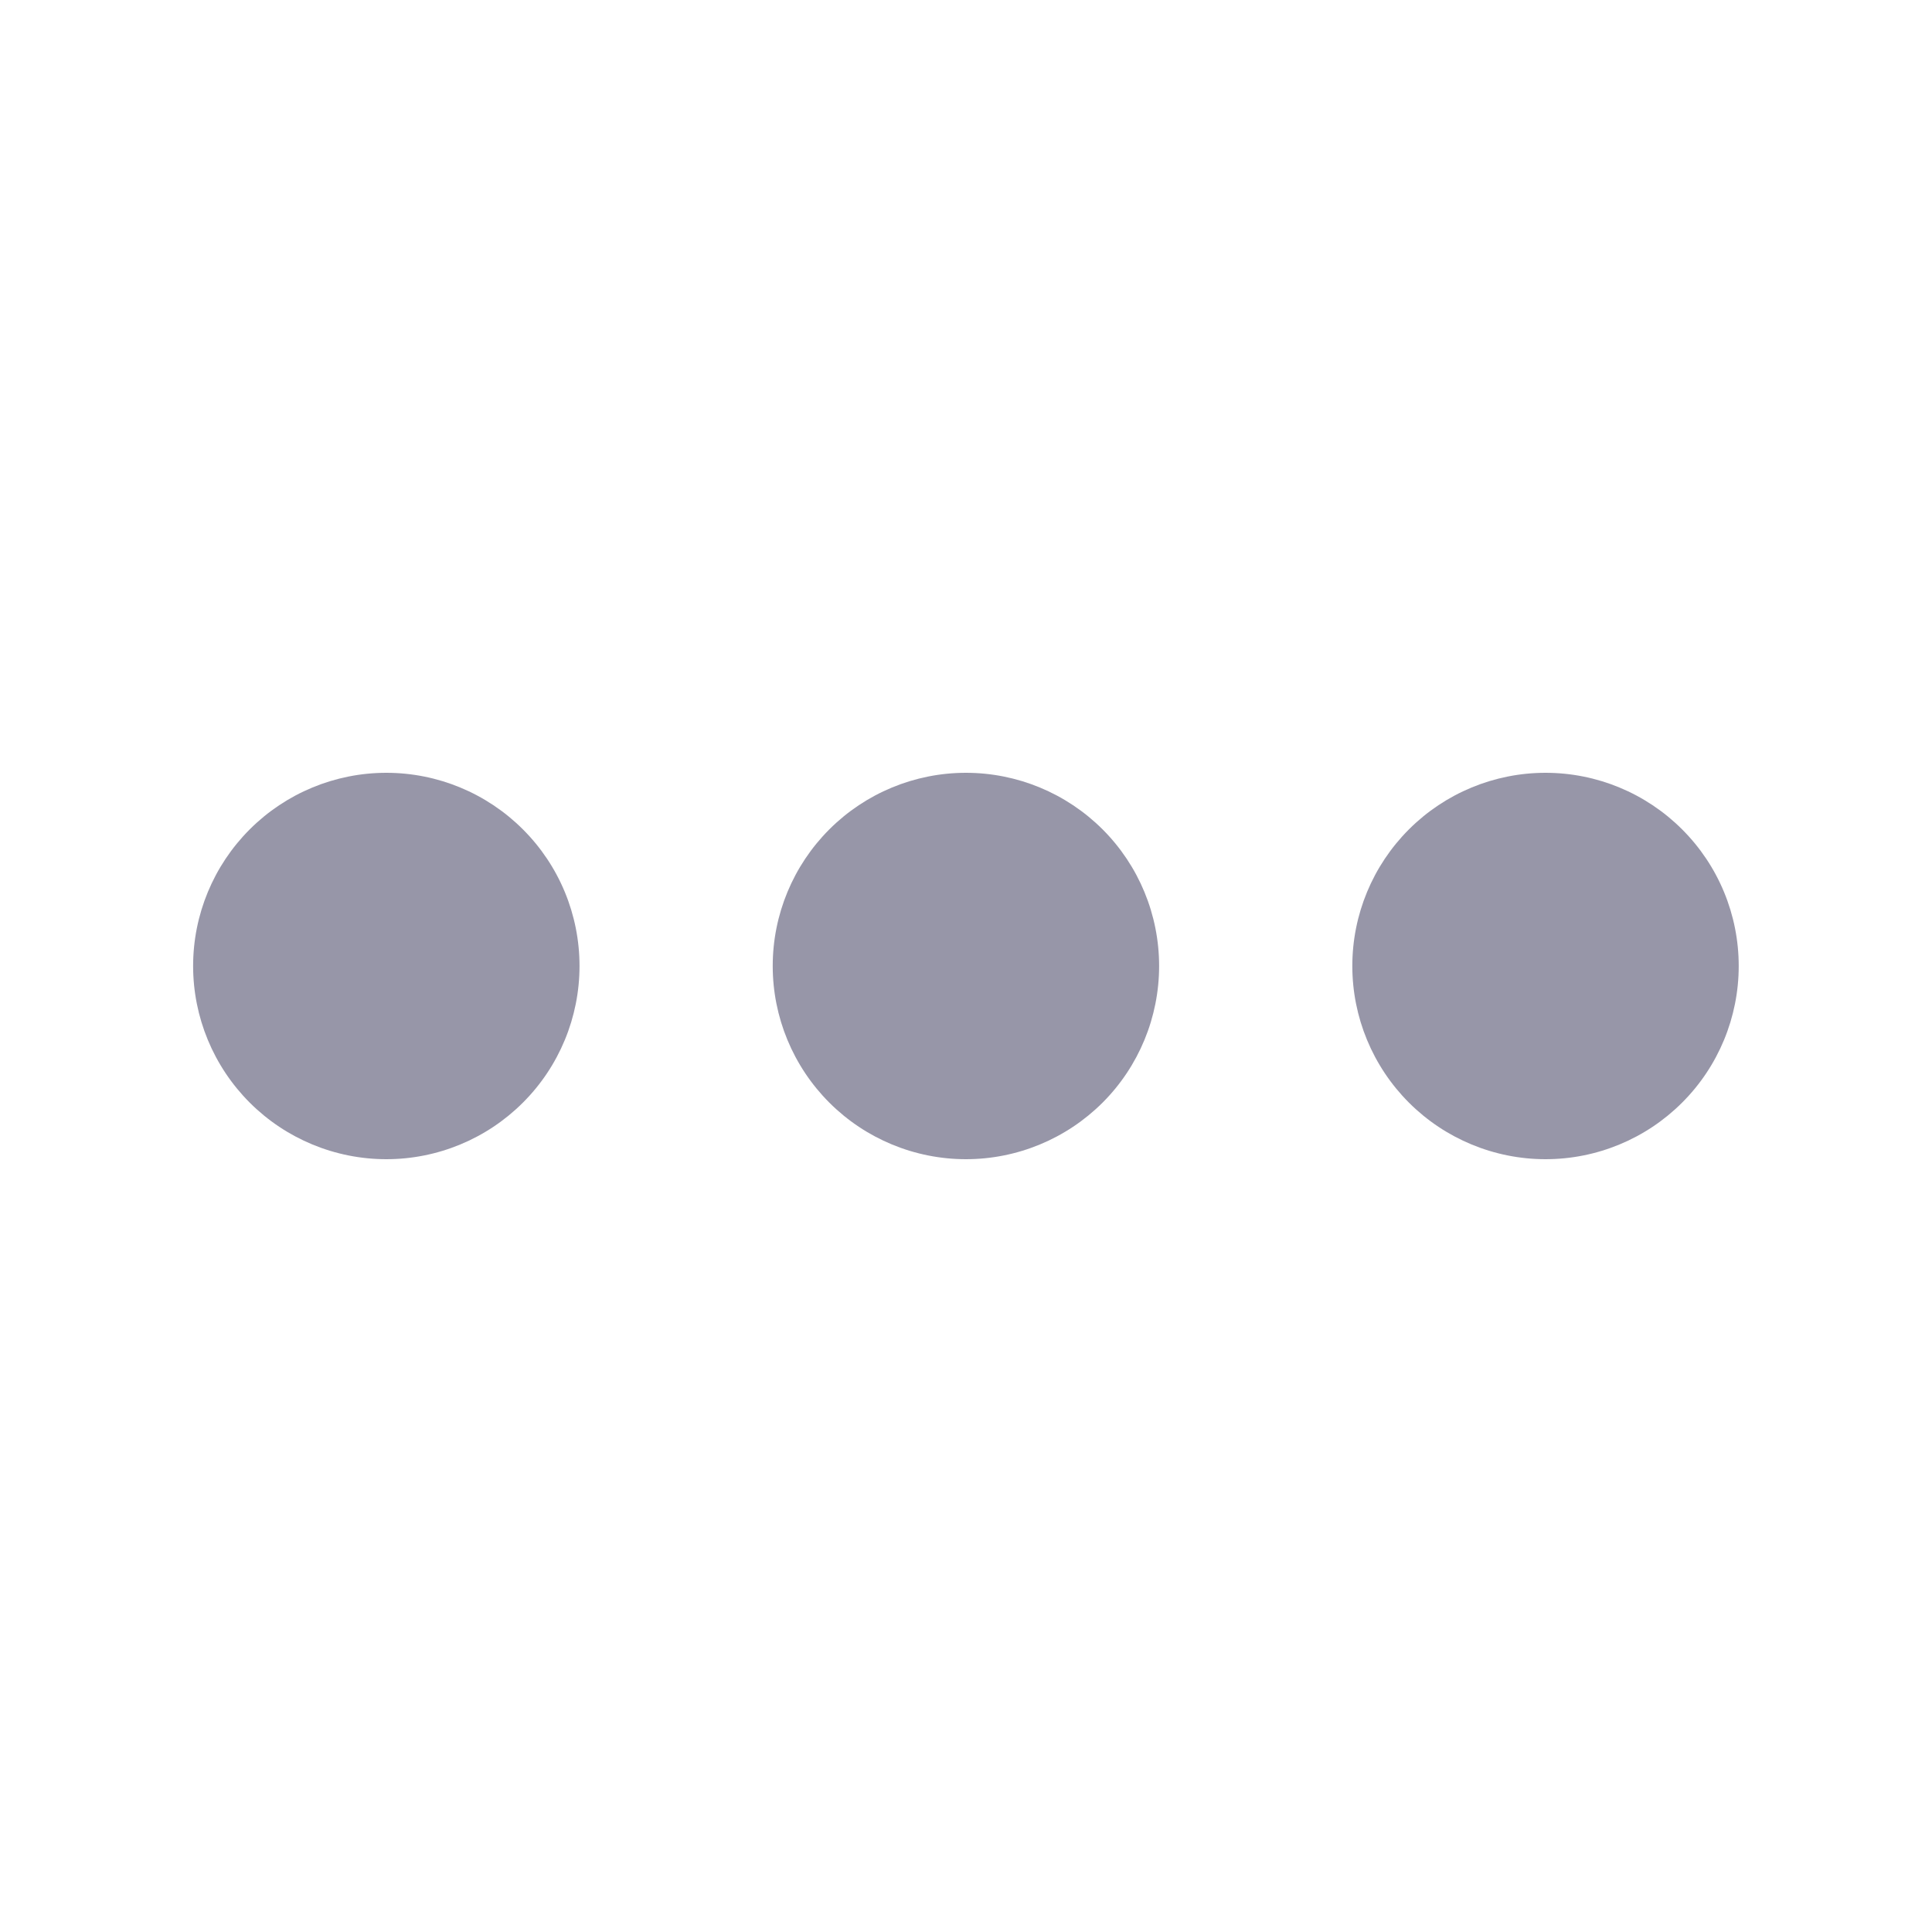 <svg width="24" height="24" viewBox="0 0 24 24" fill="none" xmlns="http://www.w3.org/2000/svg">
<g id="dots 1">
<path id="Vector" d="M7.199 12C7.199 12.636 6.947 13.247 6.496 13.697C6.046 14.147 5.436 14.4 4.799 14.4C4.163 14.4 3.552 14.147 3.102 13.697C2.652 13.247 2.399 12.636 2.399 12C2.399 11.363 2.652 10.753 3.102 10.303C3.552 9.853 4.163 9.6 4.799 9.6C5.436 9.6 6.046 9.853 6.496 10.303C6.947 10.753 7.199 11.363 7.199 12ZM14.399 12C14.399 12.636 14.147 13.247 13.697 13.697C13.246 14.147 12.636 14.4 11.999 14.4C11.363 14.4 10.752 14.147 10.302 13.697C9.852 13.247 9.599 12.636 9.599 12C9.599 11.363 9.852 10.753 10.302 10.303C10.752 9.853 11.363 9.6 11.999 9.6C12.636 9.6 13.246 9.853 13.697 10.303C14.147 10.753 14.399 11.363 14.399 12ZM19.199 14.4C19.836 14.4 20.446 14.147 20.896 13.697C21.347 13.247 21.599 12.636 21.599 12C21.599 11.363 21.347 10.753 20.896 10.303C20.446 9.853 19.836 9.6 19.199 9.6C18.563 9.6 17.952 9.853 17.502 10.303C17.052 10.753 16.799 11.363 16.799 12C16.799 12.636 17.052 13.247 17.502 13.697C17.952 14.147 18.563 14.4 19.199 14.4Z" fill="#9796A8"/>
</g>
</svg>
